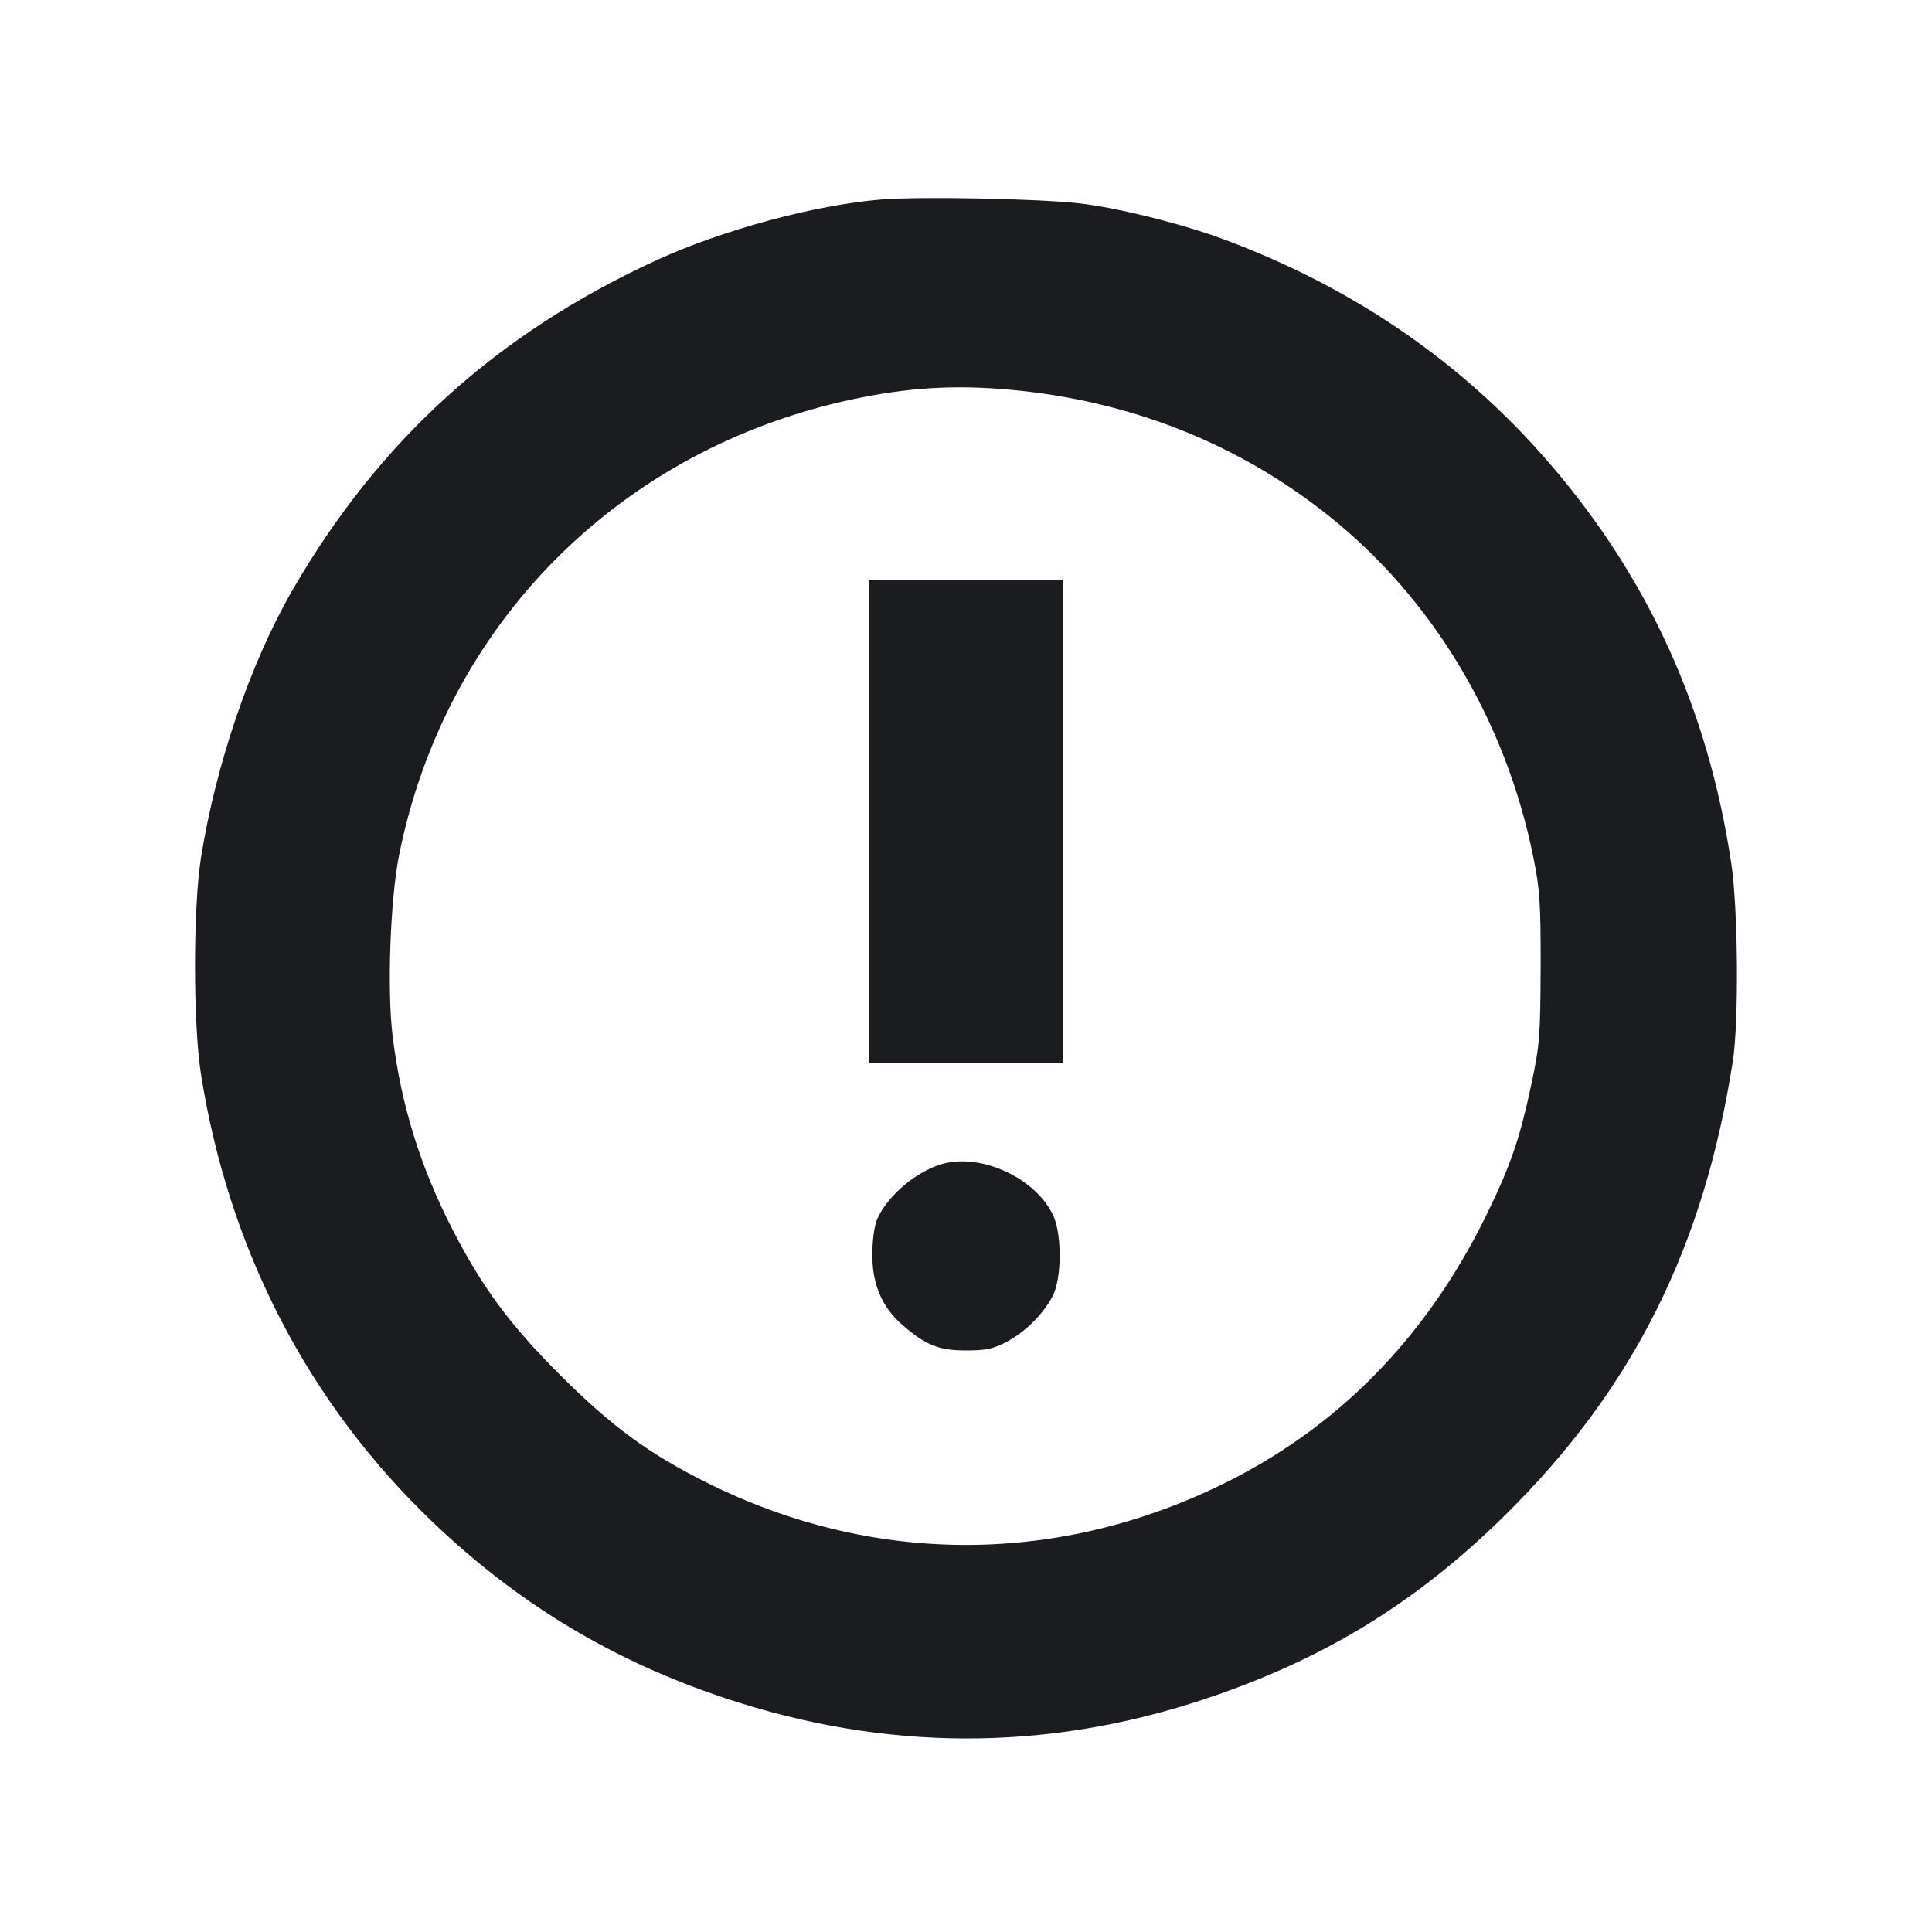 <svg width="14" height="14" viewBox="0 0 14 14" fill="none" xmlns="http://www.w3.org/2000/svg"><path d="M6.382 1.446 C 5.901 1.486,5.233 1.667,4.754 1.887 C 3.596 2.420,2.742 3.196,2.116 4.282 C 1.813 4.809,1.563 5.543,1.456 6.218 C 1.399 6.576,1.399 7.423,1.456 7.782 C 1.657 9.055,2.233 10.168,3.138 11.032 C 3.759 11.625,4.447 12.038,5.262 12.308 C 6.413 12.690,7.565 12.694,8.703 12.321 C 9.581 12.033,10.266 11.615,10.919 10.967 C 11.837 10.057,12.348 9.034,12.557 7.688 C 12.601 7.403,12.595 6.578,12.545 6.253 C 12.377 5.140,11.947 4.193,11.234 3.364 C 10.606 2.633,9.817 2.089,8.878 1.738 C 8.569 1.622,8.090 1.503,7.816 1.473 C 7.505 1.439,6.660 1.423,6.382 1.446 M7.327 2.825 C 8.187 2.904,8.970 3.213,9.625 3.735 C 10.379 4.334,10.911 5.220,11.111 6.211 C 11.158 6.443,11.165 6.541,11.164 7.012 C 11.162 7.505,11.157 7.573,11.098 7.851 C 11.013 8.253,10.947 8.445,10.769 8.809 C 10.329 9.704,9.682 10.359,8.832 10.768 C 7.631 11.346,6.312 11.337,5.122 10.744 C 4.703 10.535,4.431 10.336,4.059 9.964 C 3.696 9.601,3.496 9.331,3.281 8.913 C 3.046 8.457,2.906 8.007,2.845 7.507 C 2.804 7.173,2.828 6.516,2.892 6.196 C 3.228 4.521,4.489 3.254,6.176 2.894 C 6.578 2.808,6.919 2.787,7.327 2.825 M6.300 5.950 L 6.300 7.700 7.000 7.700 L 7.700 7.700 7.700 5.950 L 7.700 4.200 7.000 4.200 L 6.300 4.200 6.300 5.950 M6.837 8.432 C 6.644 8.483,6.426 8.667,6.354 8.840 C 6.335 8.884,6.321 8.996,6.321 9.094 C 6.321 9.309,6.393 9.475,6.541 9.603 C 6.709 9.748,6.804 9.786,7.000 9.786 C 7.143 9.786,7.196 9.775,7.292 9.725 C 7.427 9.654,7.558 9.525,7.628 9.392 C 7.694 9.266,7.696 8.946,7.632 8.808 C 7.508 8.541,7.120 8.358,6.837 8.432 " fill="#1A1C1F" stroke="none" fill-rule="evenodd"></path></svg>